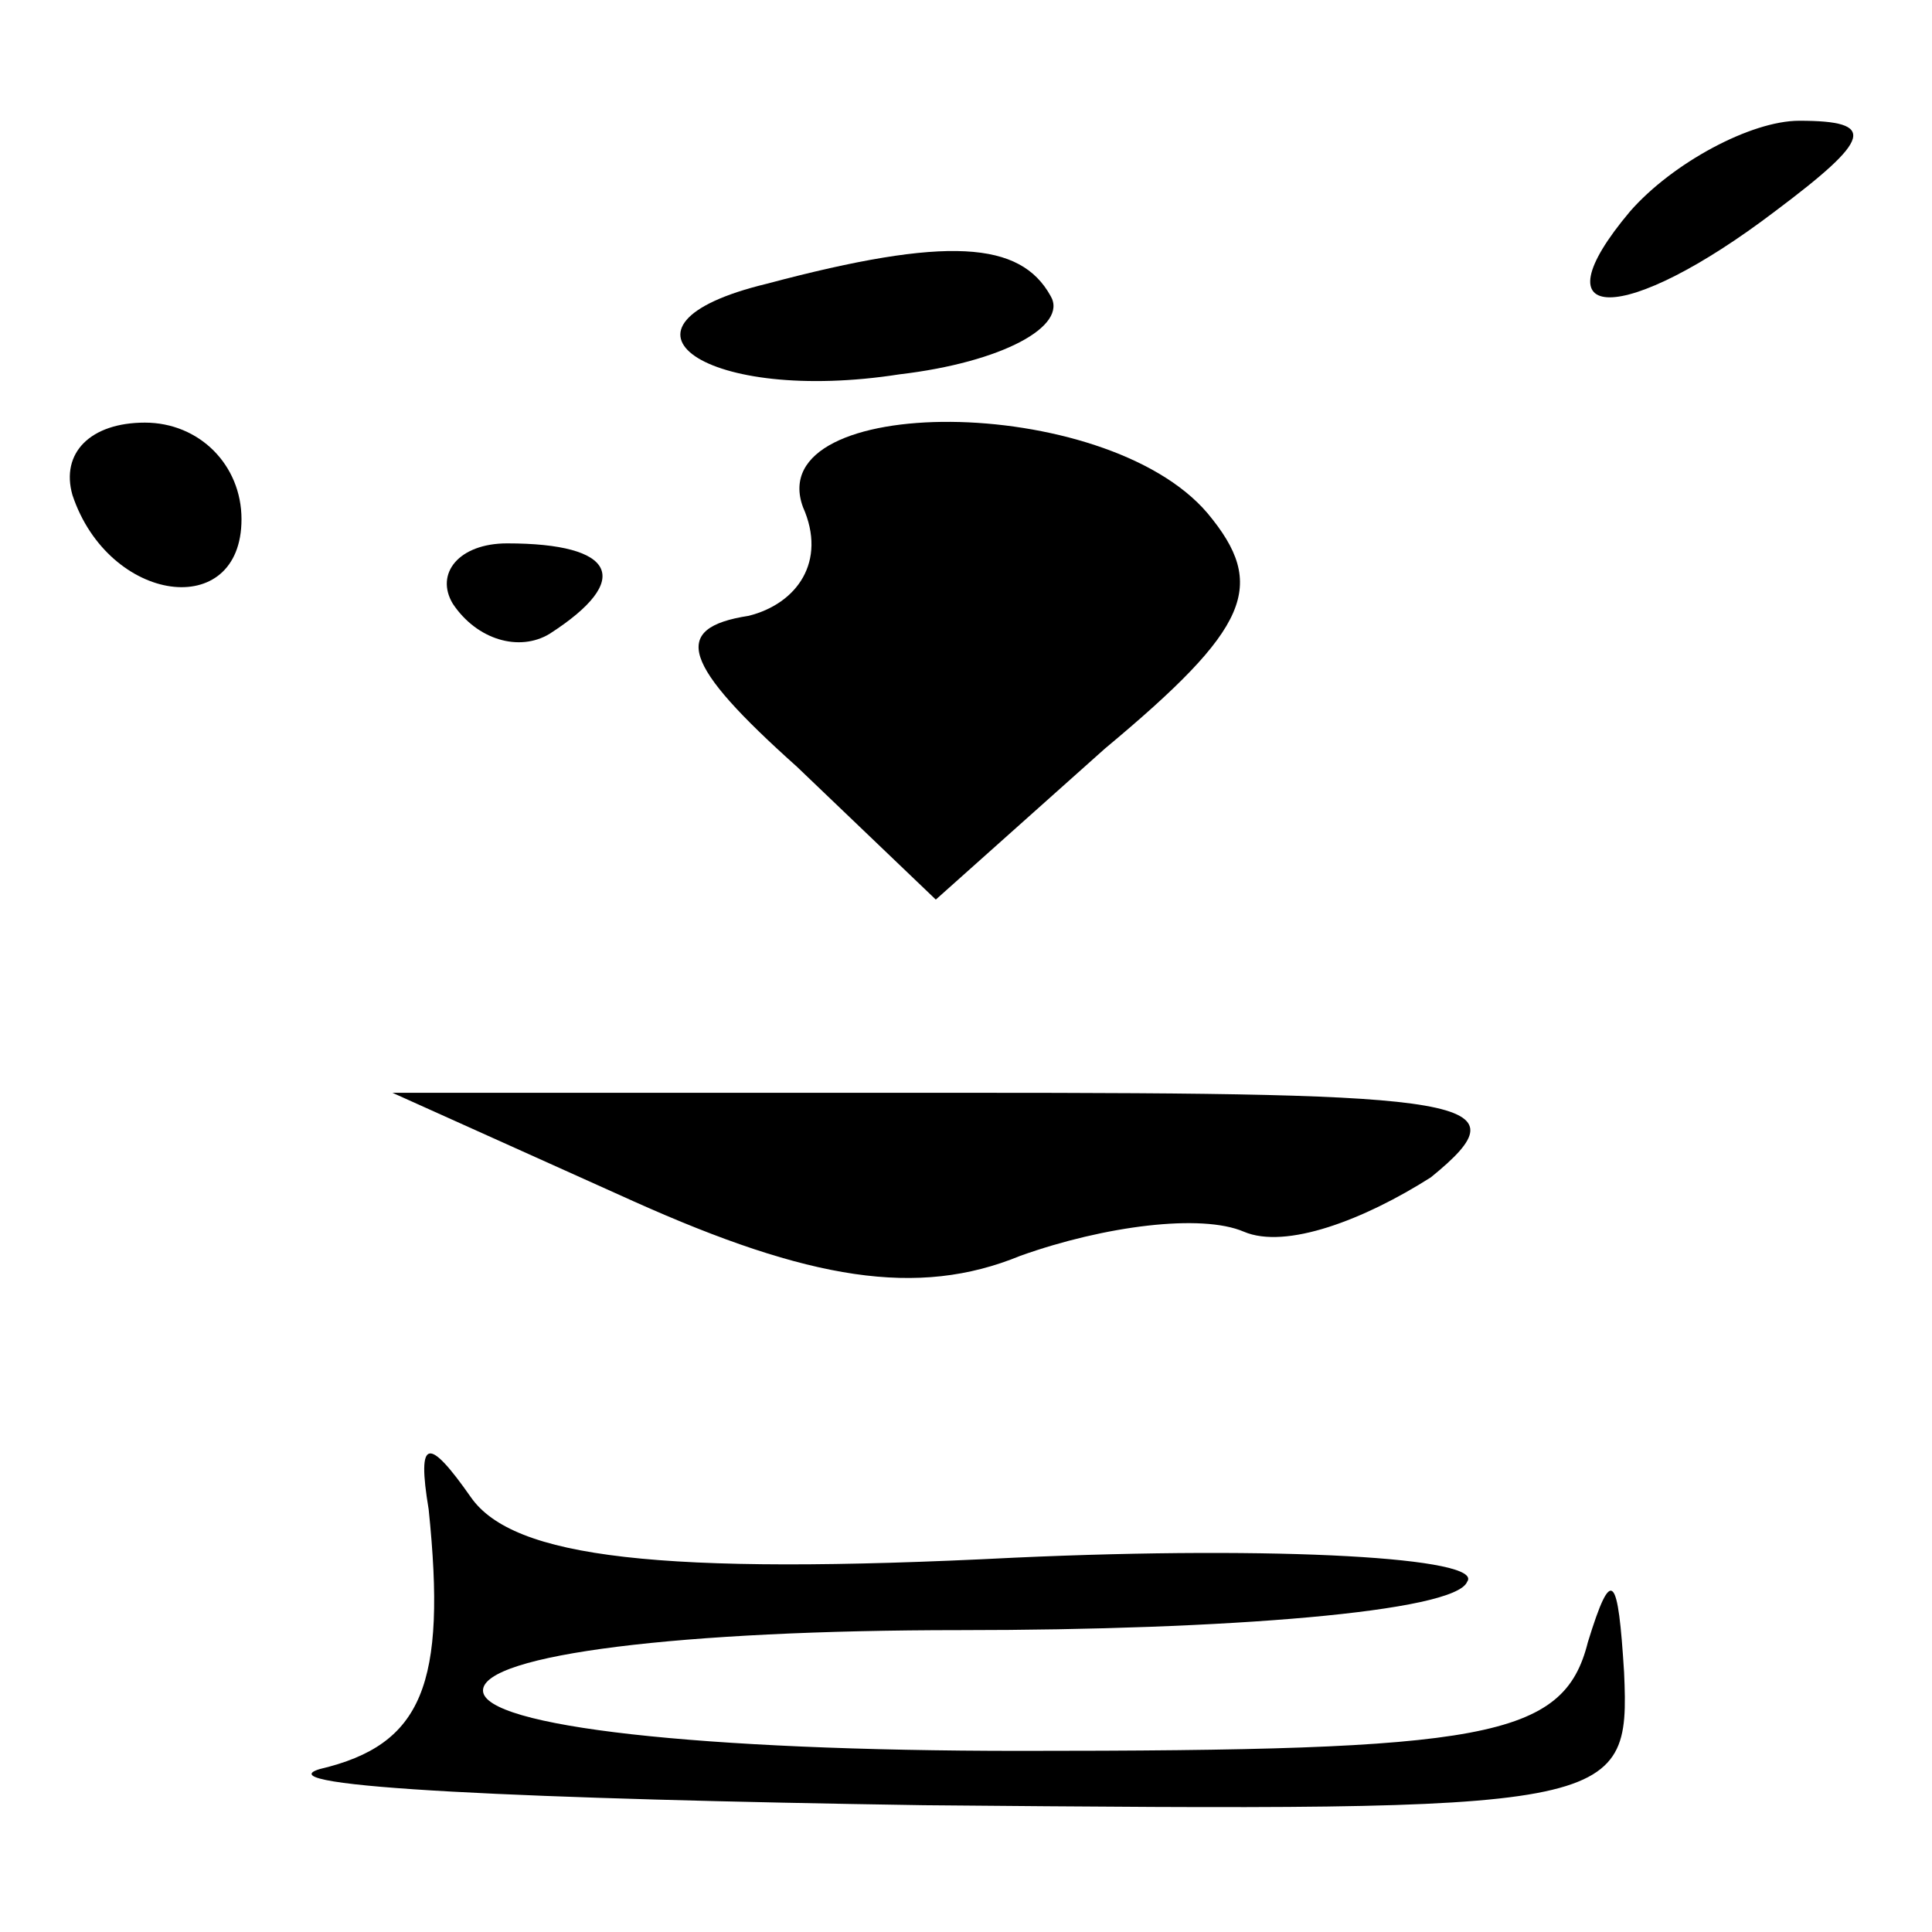 <?xml version="1.0" standalone="no"?>
<!DOCTYPE svg PUBLIC "-//W3C//DTD SVG 20010904//EN"
 "http://www.w3.org/TR/2001/REC-SVG-20010904/DTD/svg10.dtd">
<svg version="1.0" xmlns="http://www.w3.org/2000/svg"
 width="32pt" height="32pt" viewBox="0 0 32 32"
 preserveAspectRatio="xMidYMid meet">
<g transform="translate(0,32) scale(0.1,-0.1)"
fill="#000000" stroke="none">
<path fill="#000000" stroke="none" d="M270 285 c-16 -19 -1 -19 24 0 16 12
17 15 4 15 -8 0 -21 -7 -28 -15z"/>
<path fill="#000000" stroke="none" d="M127 273 c-29 -7 -10 -20 22 -15 17 2
28 8 25 13 -5 9 -17 10 -47 2z"/>
<path fill="#000000" stroke="none" d="M12 238 c6 -18 28 -21 28 -4 0 9 -7 16
-16 16 -9 0 -14 -5 -12 -12z"/>
<path fill="#000000" stroke="none" d="M133 236 c4 -9 -1 -16 -9 -18 -13 -2
-11 -8 8 -25 l23 -22 28 25 c24 20 27 27 17 39 -17 20 -74 20 -67 1z"/>
<path fill="#000000" stroke="none" d="M75 220 c4 -6 11 -8 16 -5 14 9 11 15
-7 15 -8 0 -12 -5 -9 -10z"/>
<path fill="#000000" stroke="none" d="M105 121 c29 -13 47 -16 64 -9 14 5 30
7 37 4 7 -3 20 2 31 9 16 13 7 14 -77 14 l-95 0 40 -18z"/>
<path fill="#000000" stroke="none" d="M71 70 c3 -29 -1 -39 -18 -43 -10 -3
35 -5 100 -6 115 -1 117 -1 116 22 -1 16 -2 18 -6 5 -4 -16 -17 -18 -94 -18
-53 0 -89 4 -89 10 0 6 33 10 79 10 44 0 82 3 84 8 3 4 -31 6 -75 4 -59 -3
-83 0 -90 10 -7 10 -9 10 -7 -2z"/>
</g>
</svg>
